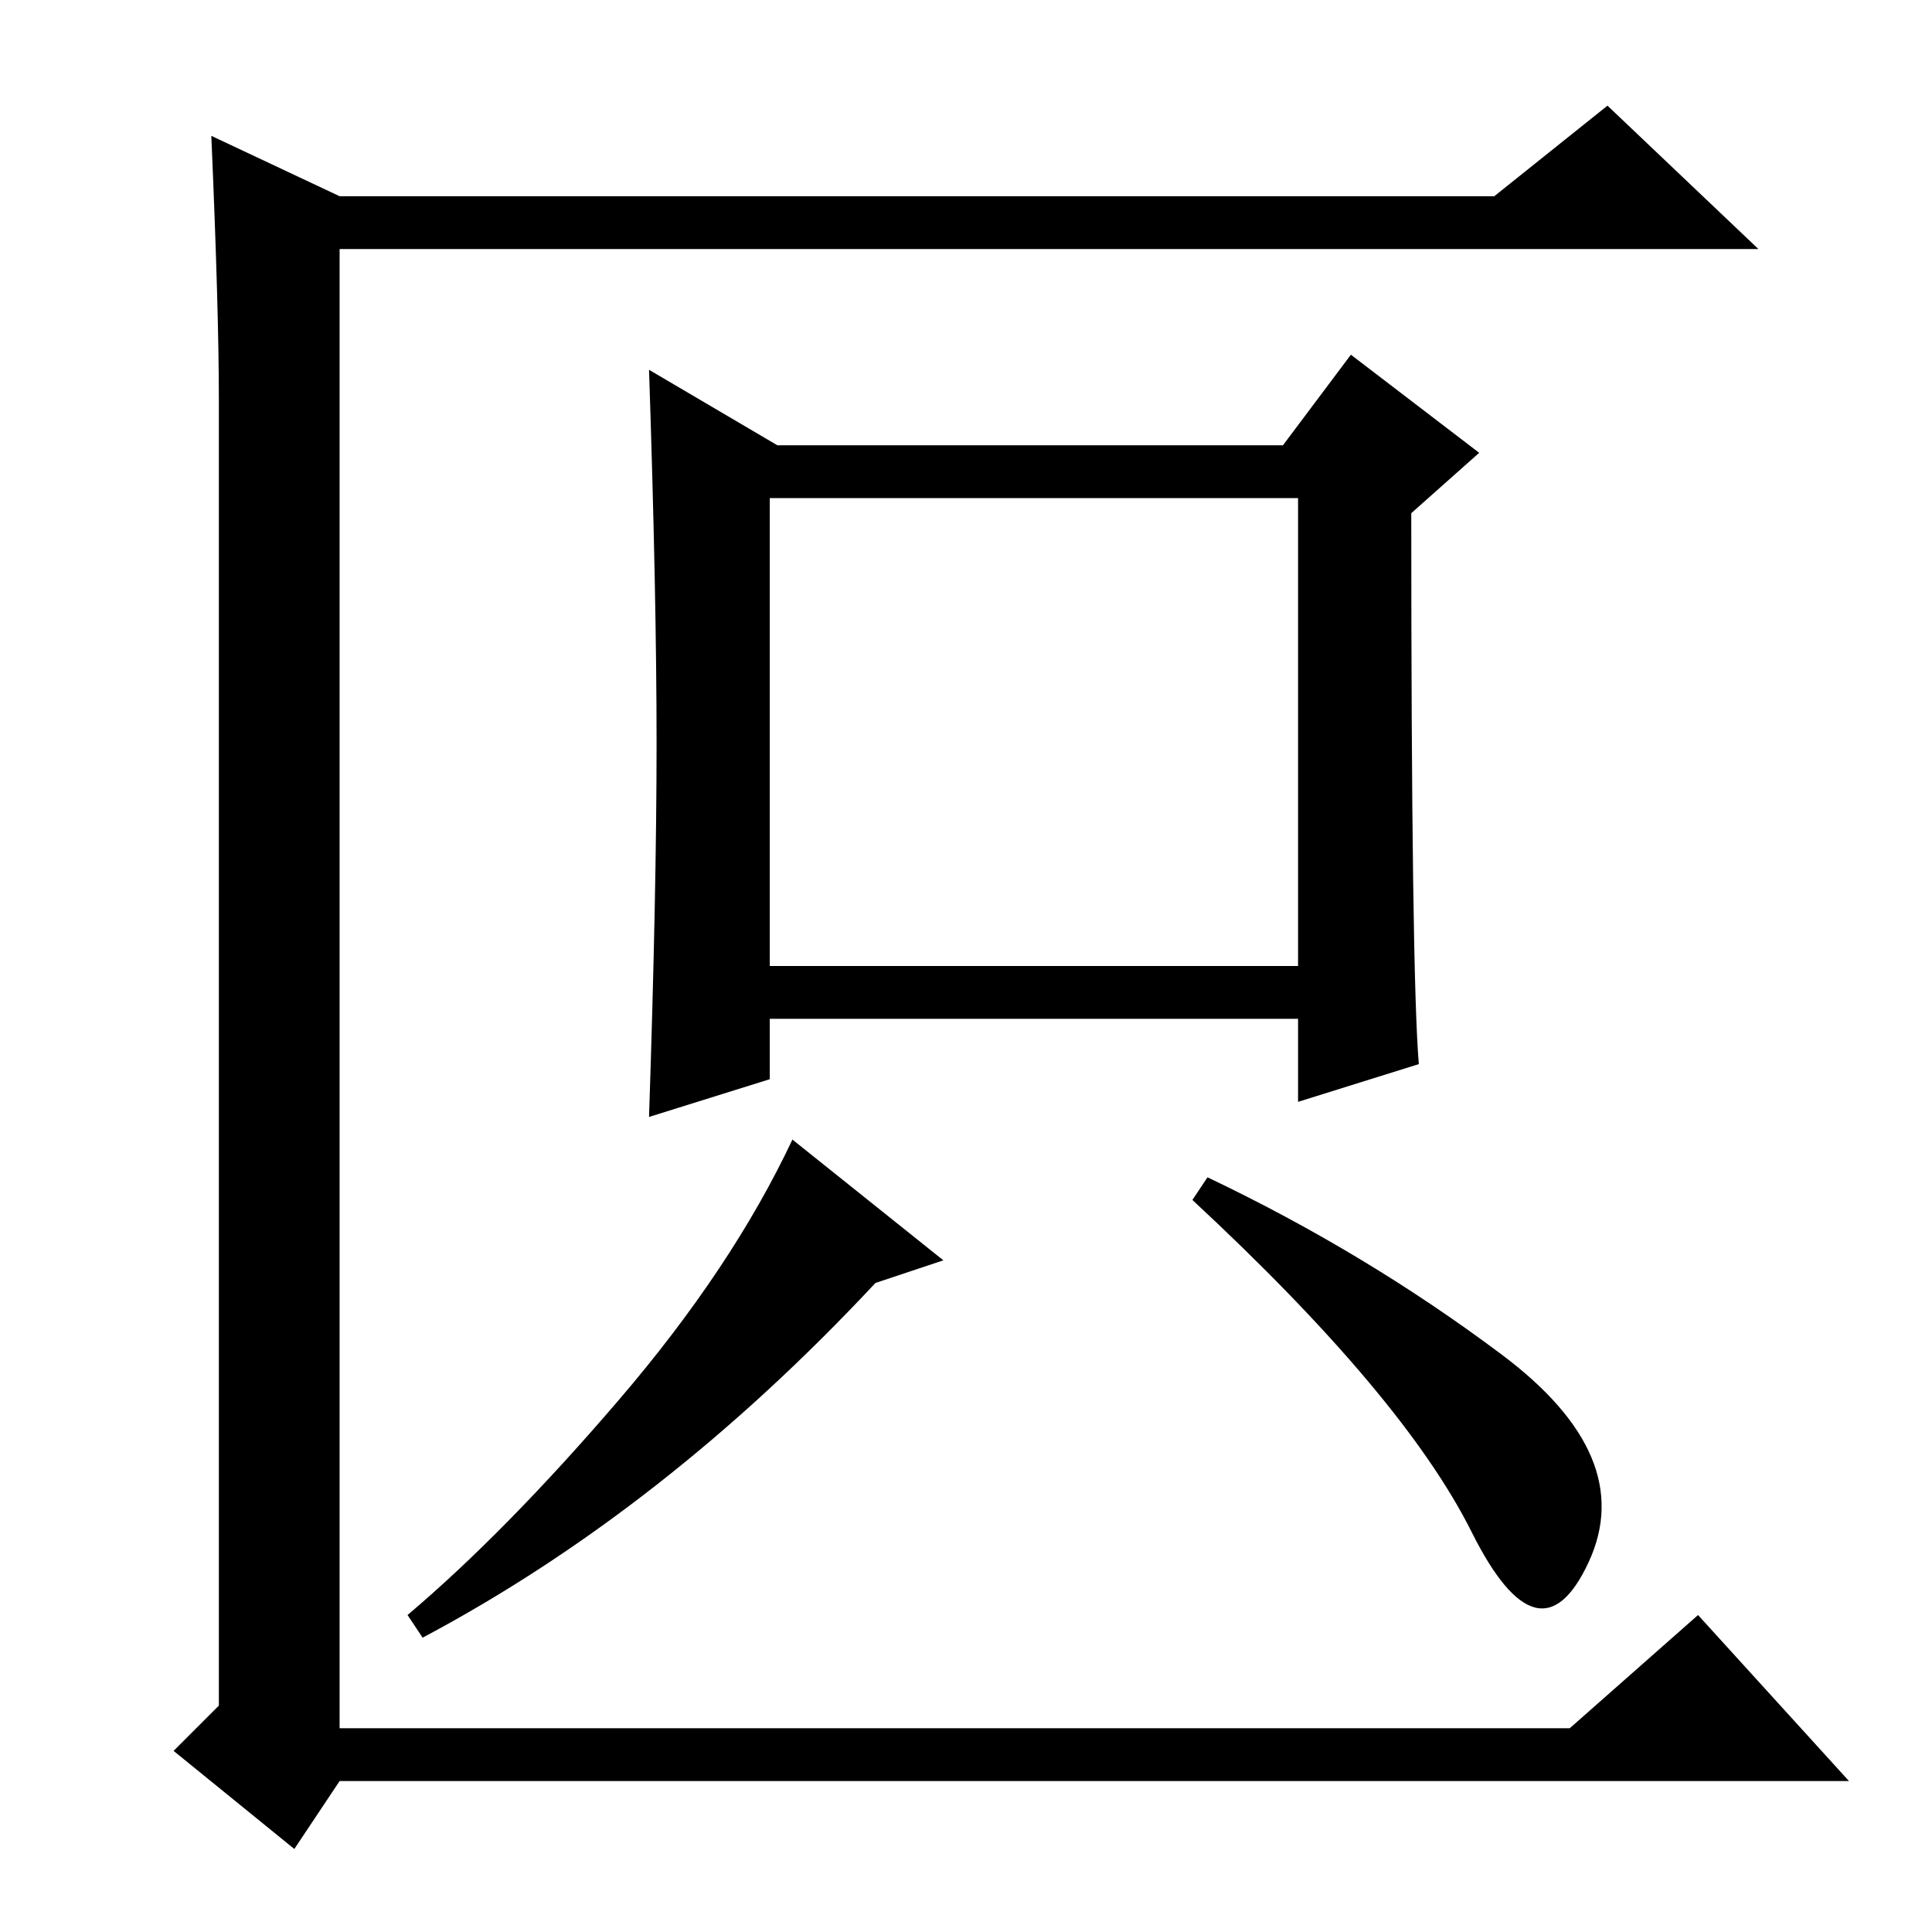 <?xml version="1.0" standalone="no"?>
<!DOCTYPE svg PUBLIC "-//W3C//DTD SVG 1.1//EN" "http://www.w3.org/Graphics/SVG/1.1/DTD/svg11.dtd" >
<svg xmlns="http://www.w3.org/2000/svg" xmlns:xlink="http://www.w3.org/1999/xlink" version="1.1" viewBox="0 -36 256 256">
  <g transform="matrix(1 0 0 -1 0 220)">
   <path fill="currentColor"
d="M29 30v173q0 12 -1 35l17 -8h153l15 12l20 -19h-188v-196h163l17 15l20 -22h-200l-6 -9l-16 13zM102 128h70v62h-70v-62zM116 86q-28 -30 -60 -47l-2 3q13 11 28 28.5t23 34.5l20 -16zM199 76.5q18 -13.5 11.5 -27.5t-15.5 4t-37 44l2 3q21 -10 39 -23.5zM188 115l-16 -5
v11h-70v-8l-16 -5q1 30 1 49.5t-1 49.5l17 -10h67l9 12l17 -13l-9 -8q0 -61 1 -73z" />
  </g>

</svg>
